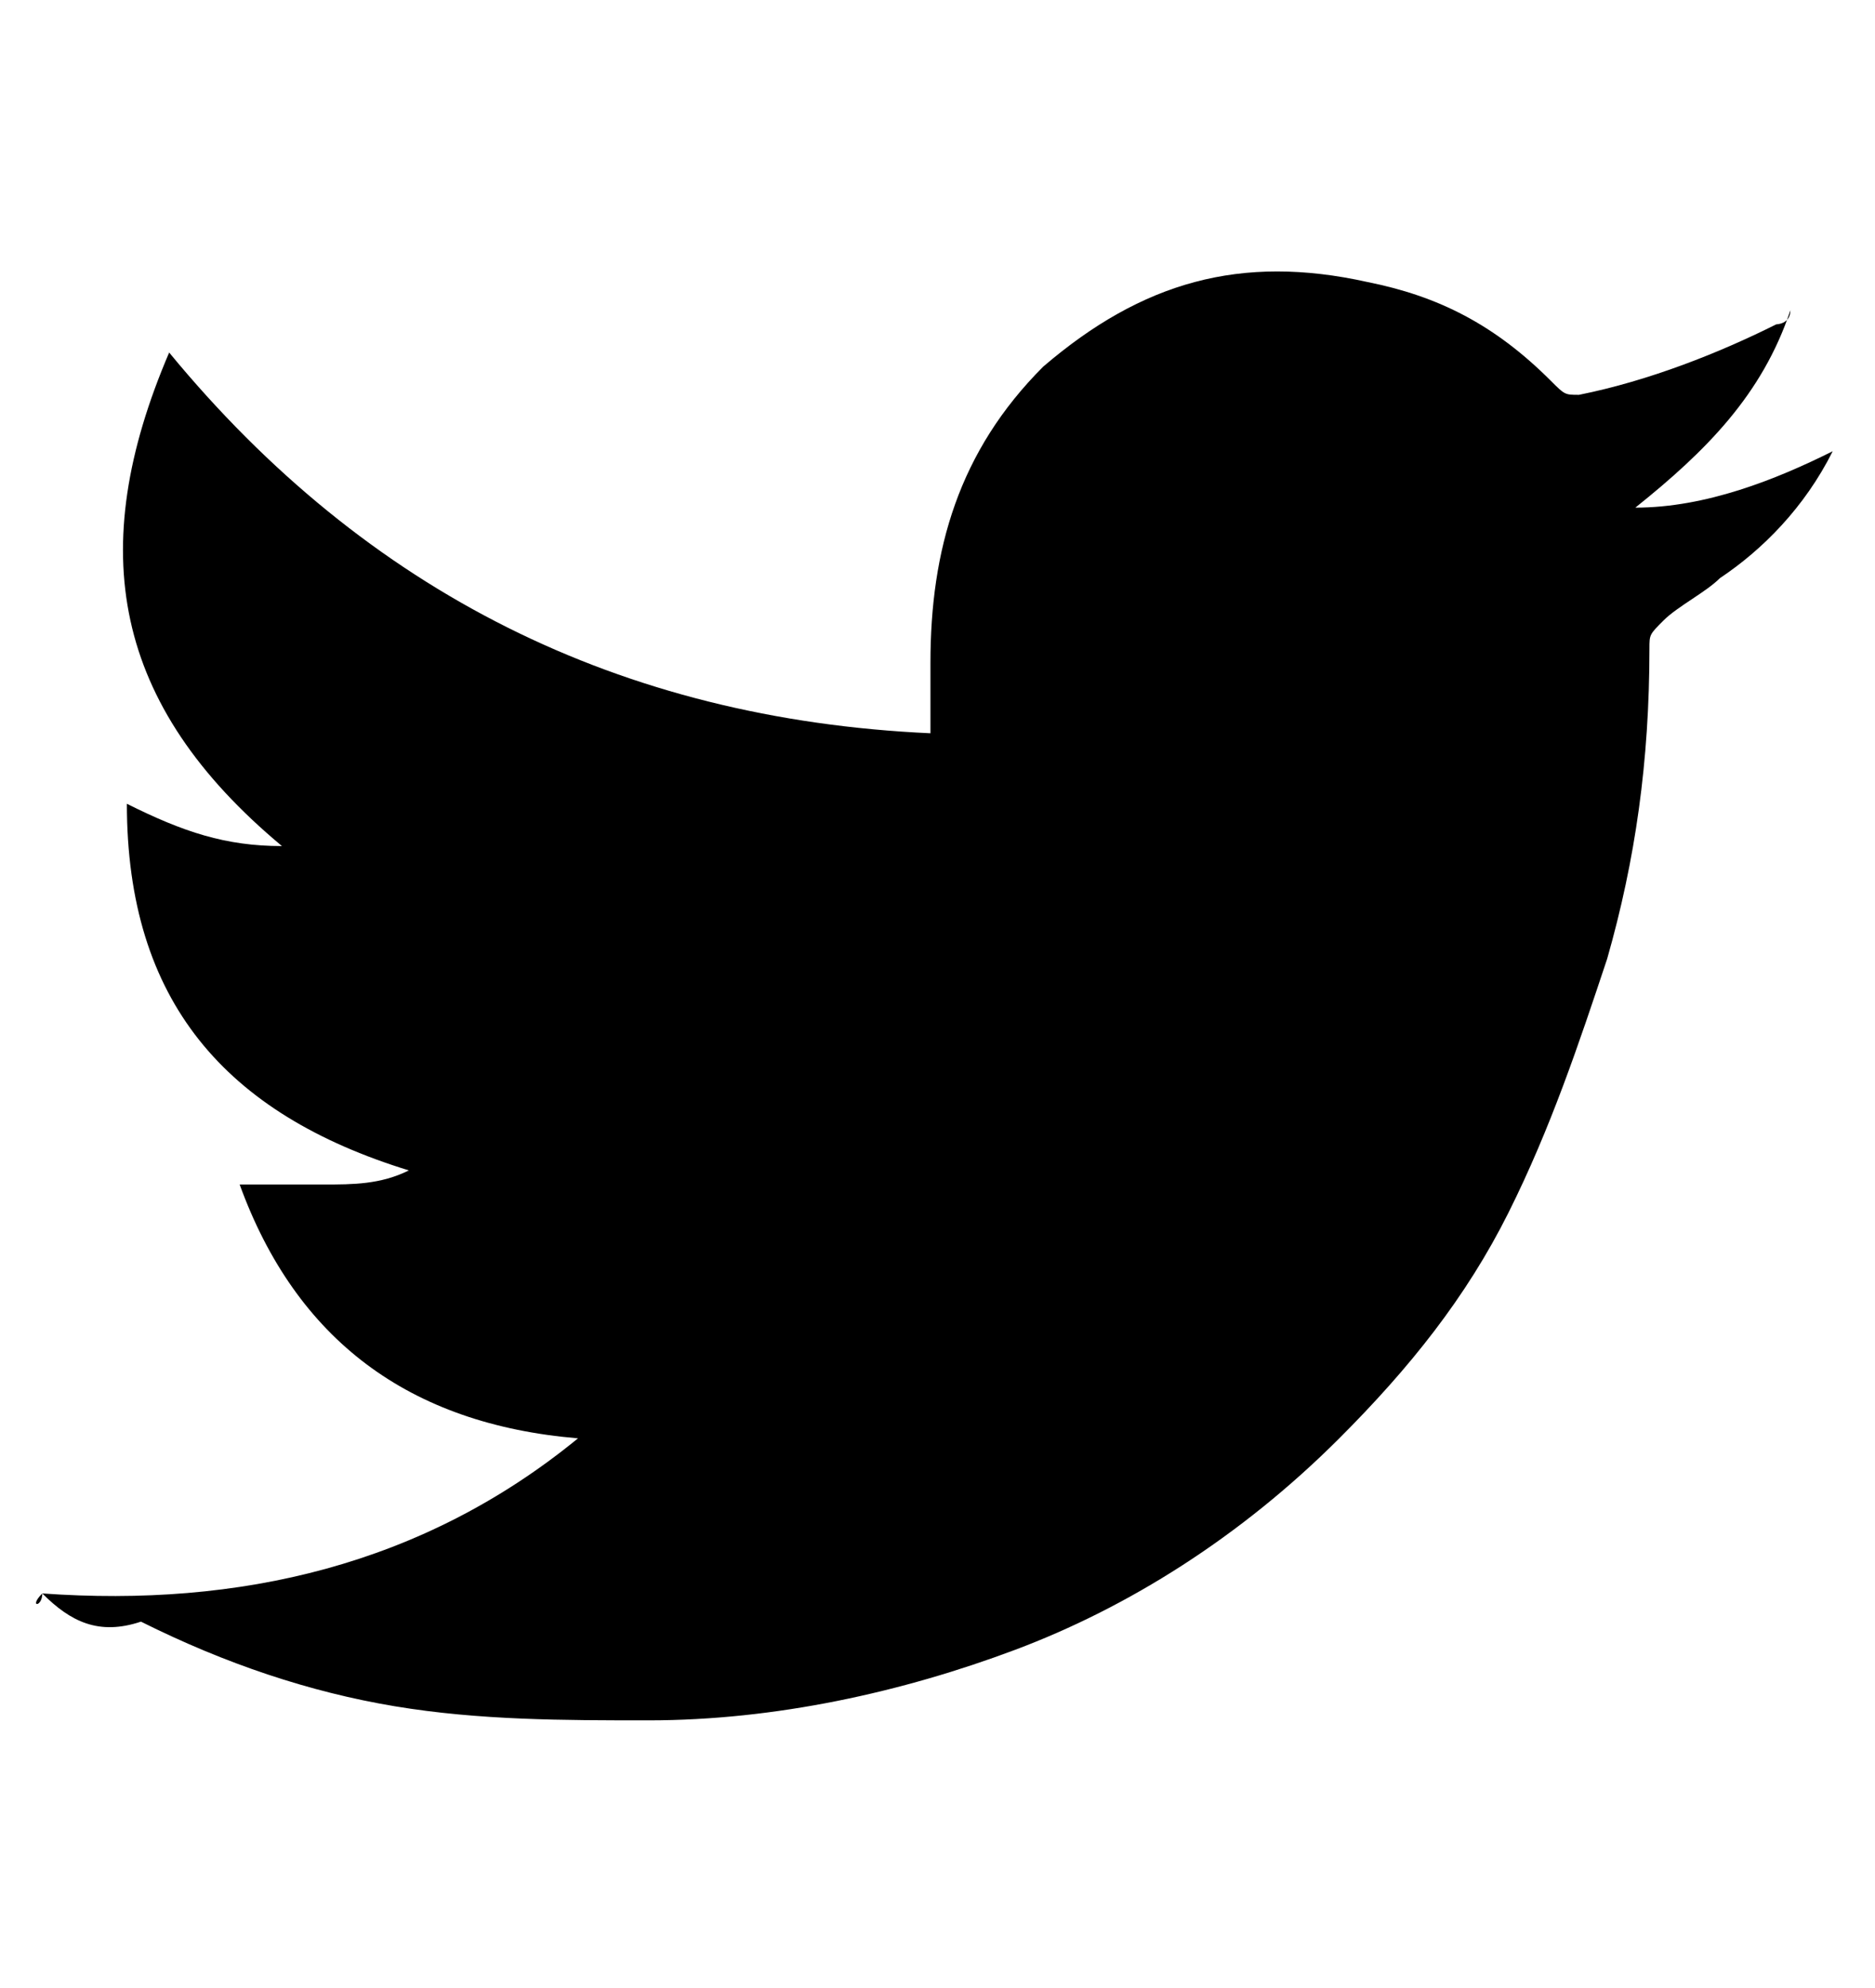 <?xml version="1.0" encoding="utf-8"?>
<!-- Generator: Adobe Illustrator 19.0.0, SVG Export Plug-In . SVG Version: 6.00 Build 0)  -->
<svg version="1.1" id="Layer_1" xmlns="http://www.w3.org/2000/svg" xmlns:xlink="http://www.w3.org/1999/xlink" x="0px" y="0px"
	 viewBox="-440.6 364.7 13.3 14.1" style="enable-background:new -440.6 364.7 13.3 14.1;" xml:space="preserve">
<style type="text/css">
	.st0{fill:none;}
</style>
<g id="AchQnU_1_">
	<g>
		<path d="M-440.3,376c1.4,0.1,2.7-0.2,3.8-1.1c-1.2-0.1-2-0.7-2.4-1.8c0.2,0,0.4,0,0.6,0s0.4,0,0.6-0.1c-1.3-0.4-2-1.2-2-2.6
			c0.4,0.2,0.7,0.3,1.1,0.3c-1.2-1-1.4-2.1-0.8-3.5c1.4,1.7,3.2,2.6,5.4,2.7c0-0.2,0-0.3,0-0.5c0-0.8,0.2-1.5,0.8-2.1
			c0.7-0.6,1.4-0.8,2.3-0.6c0.5,0.1,0.9,0.3,1.3,0.7c0.1,0.1,0.1,0.1,0.2,0.1c0.5-0.1,1-0.3,1.4-0.5c0,0,0.1,0,0.1-0.1l0,0
			c-0.2,0.6-0.6,1-1.1,1.4c0.5,0,1-0.2,1.4-0.4c-0.2,0.4-0.5,0.7-0.8,0.9c-0.1,0.1-0.3,0.2-0.4,0.3c-0.1,0.1-0.1,0.1-0.1,0.2
			c0,0.8-0.1,1.5-0.3,2.2c-0.2,0.6-0.4,1.2-0.7,1.8c-0.3,0.6-0.7,1.1-1.2,1.6c-0.7,0.7-1.5,1.2-2.3,1.5s-1.7,0.5-2.6,0.5
			c-0.6,0-1.2,0-1.8-0.1c-0.6-0.1-1.2-0.3-1.8-0.6C-439.9,376.3-440.1,376.2-440.3,376C-440.4,376.1-440.3,376.1-440.3,376z"/>
	</g>
</g>
<rect x="-440.6" y="364.7" class="st0" width="13.3" height="14.1"/>
</svg>
